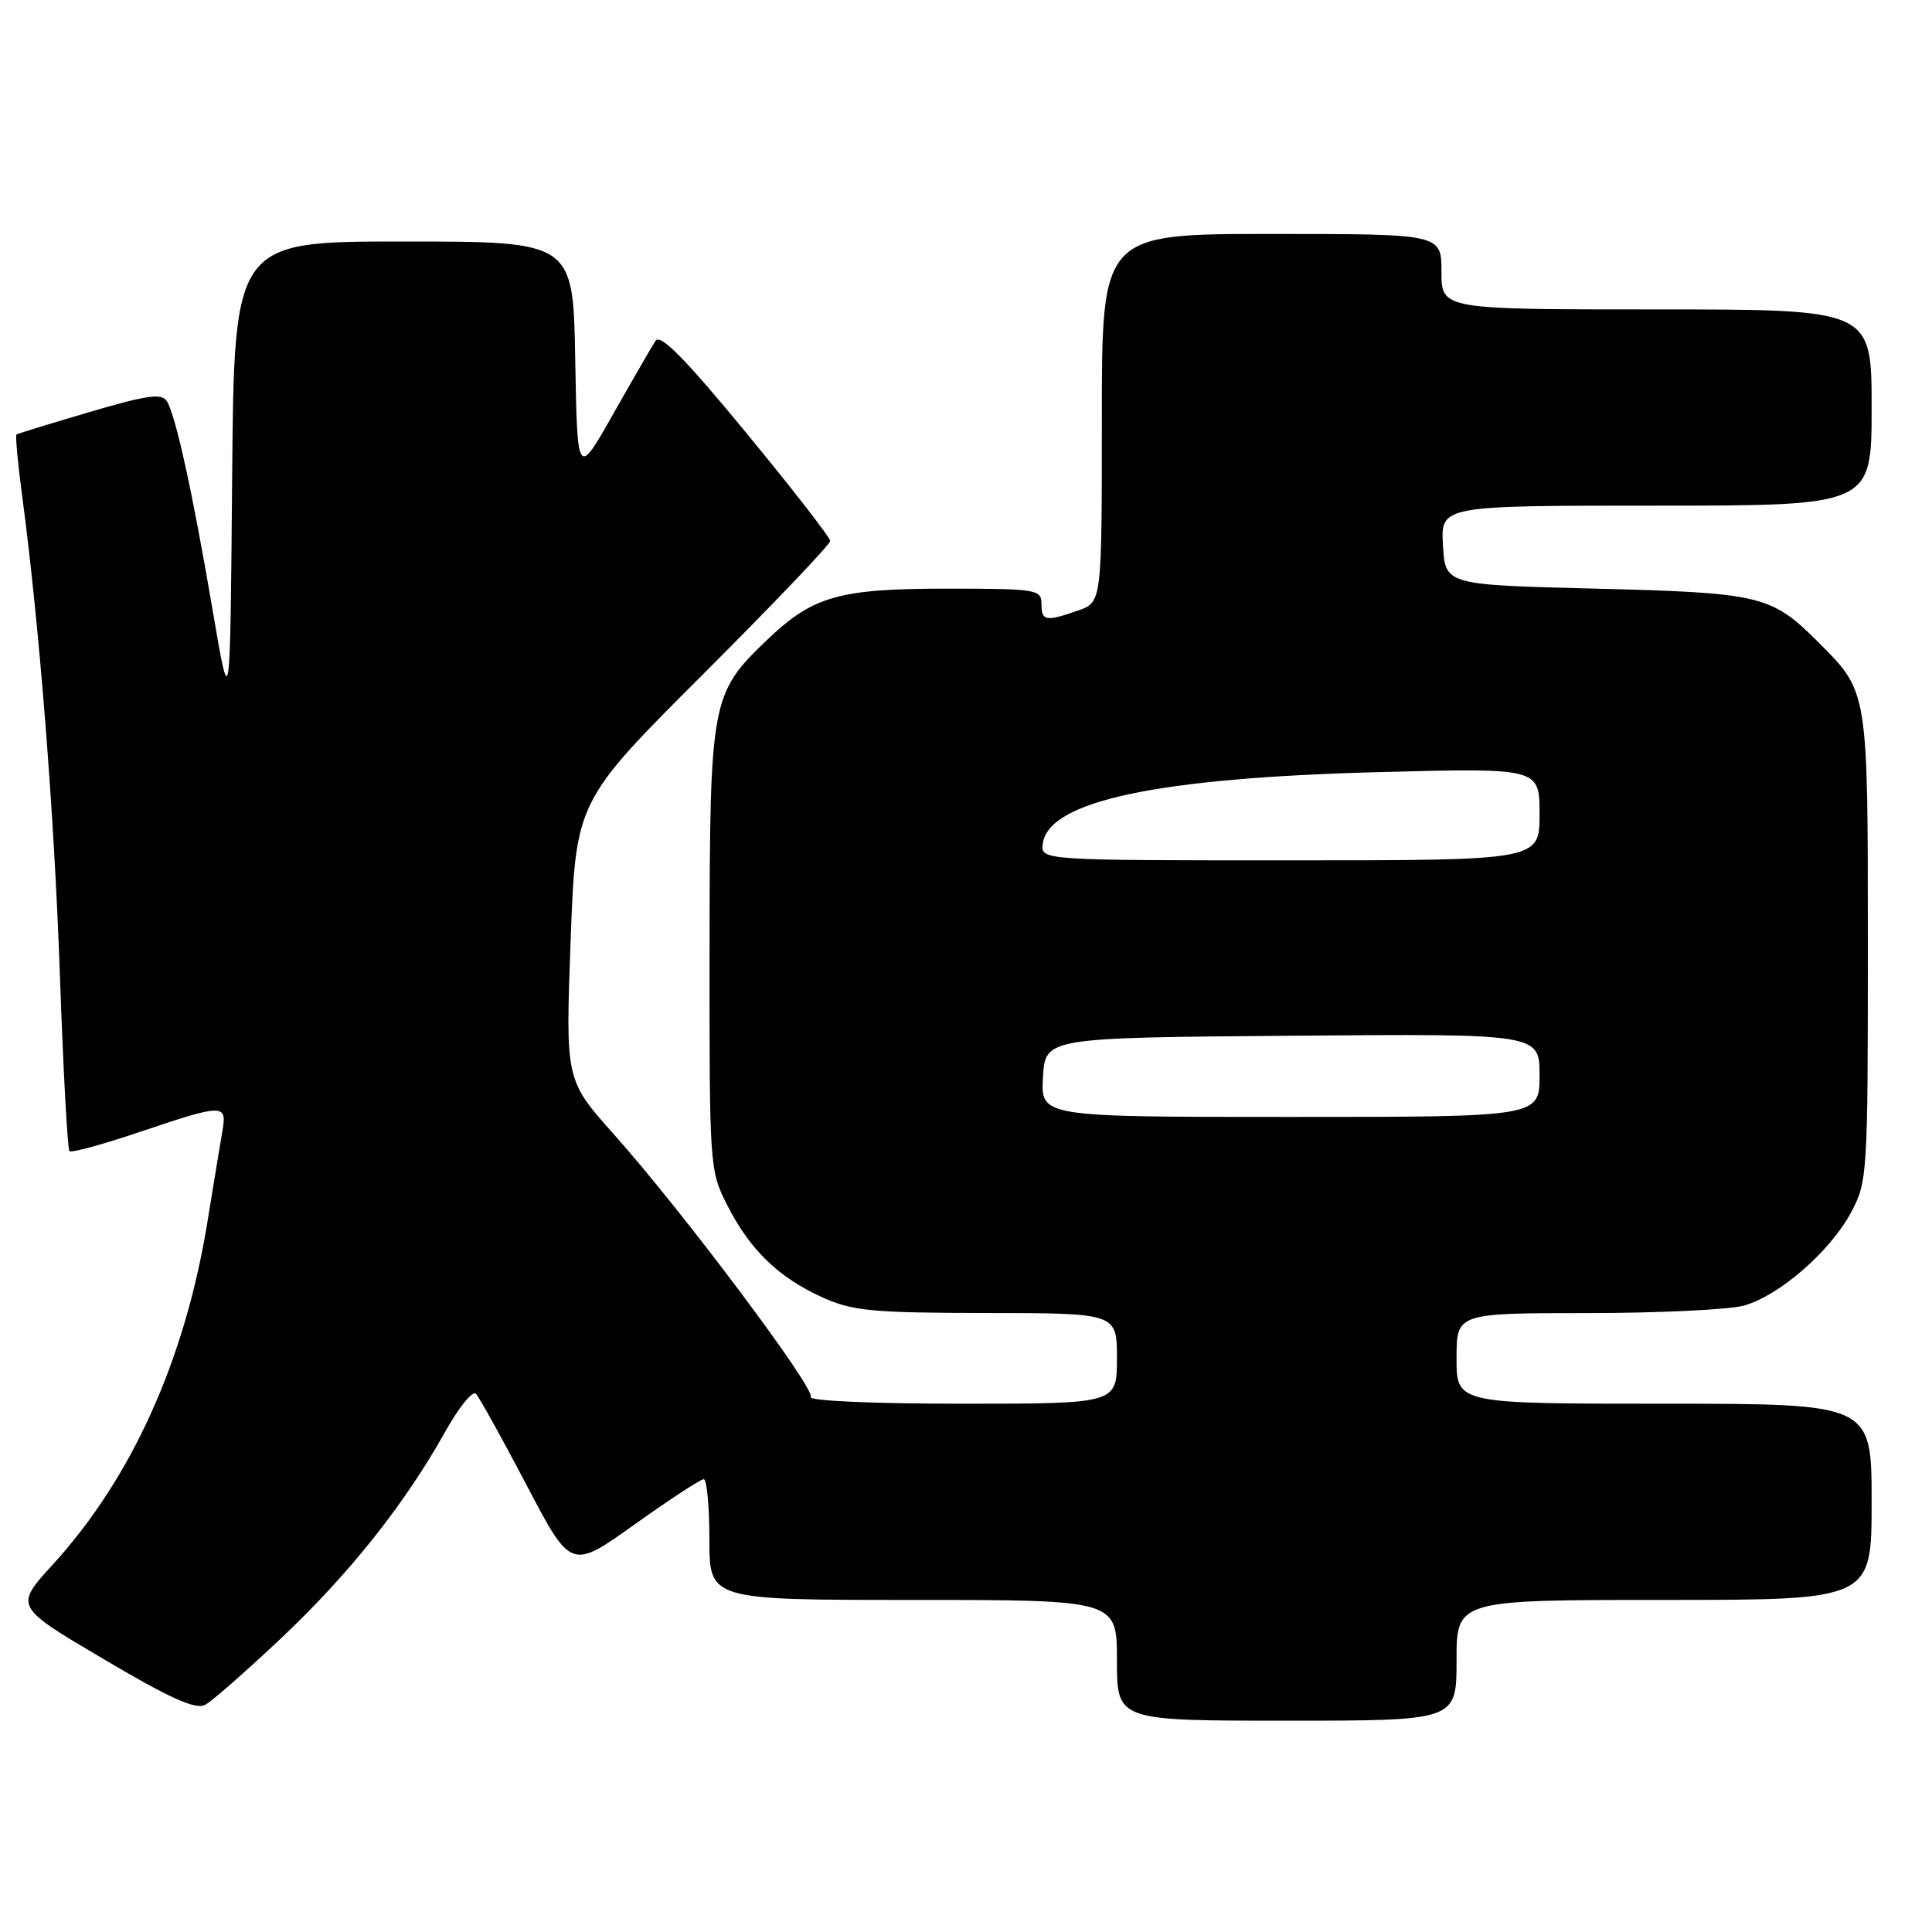 <?xml version="1.0" encoding="UTF-8" standalone="no"?>
<!DOCTYPE svg PUBLIC "-//W3C//DTD SVG 1.1//EN" "http://www.w3.org/Graphics/SVG/1.1/DTD/svg11.dtd" >
<svg xmlns="http://www.w3.org/2000/svg" xmlns:xlink="http://www.w3.org/1999/xlink" version="1.1" viewBox="0 0 256 256">
 <g >
 <path fill="currentColor"
d=" M 193.00 220.00 C 193.00 212.00 193.00 212.00 220.50 212.00 C 248.00 212.00 248.00 212.00 248.00 199.00 C 248.00 186.00 248.00 186.00 220.50 186.00 C 193.00 186.00 193.00 186.00 193.00 180.00 C 193.00 174.00 193.00 174.00 210.25 173.99 C 219.74 173.99 229.10 173.54 231.07 173.00 C 235.75 171.70 242.51 165.82 245.28 160.64 C 247.44 156.62 247.50 155.59 247.50 125.50 C 247.50 91.32 247.57 91.72 240.92 85.08 C 234.72 78.88 233.35 78.55 211.50 78.00 C 191.50 77.50 191.50 77.50 191.20 72.25 C 190.90 67.00 190.90 67.00 219.45 67.00 C 248.00 67.00 248.00 67.00 248.00 54.00 C 248.00 41.00 248.00 41.00 219.50 41.00 C 191.00 41.00 191.00 41.00 191.00 36.00 C 191.00 31.00 191.00 31.00 168.50 31.00 C 146.00 31.00 146.00 31.00 146.00 55.40 C 146.00 79.80 146.00 79.80 142.85 80.90 C 138.54 82.40 138.00 82.30 138.00 80.00 C 138.00 78.11 137.33 78.00 125.47 78.00 C 111.16 78.00 107.71 78.98 101.63 84.80 C 94.22 91.89 94.05 92.80 94.02 125.78 C 94.00 154.76 94.02 155.12 96.41 159.78 C 99.40 165.64 103.17 169.28 109.00 171.92 C 112.96 173.71 115.56 173.96 130.75 173.98 C 148.00 174.00 148.00 174.00 148.00 180.00 C 148.00 186.00 148.00 186.00 127.44 186.00 C 115.73 186.00 107.12 185.62 107.43 185.11 C 108.09 184.05 90.40 160.45 81.35 150.31 C 74.93 143.12 74.93 143.12 75.61 124.65 C 76.30 106.18 76.30 106.18 93.15 89.35 C 102.42 80.09 110.00 72.15 110.00 71.68 C 110.00 71.22 104.99 64.77 98.86 57.33 C 90.75 47.48 87.49 44.18 86.86 45.16 C 86.38 45.90 83.85 50.27 81.24 54.88 C 76.50 63.26 76.50 63.26 76.22 47.63 C 75.95 32.00 75.95 32.00 53.49 32.00 C 31.03 32.00 31.03 32.00 30.76 63.25 C 30.50 94.50 30.50 94.50 28.20 81.00 C 25.53 65.31 23.29 55.06 22.11 53.16 C 21.43 52.08 19.50 52.35 11.89 54.59 C 6.72 56.11 2.36 57.45 2.19 57.57 C 2.02 57.69 2.35 61.33 2.93 65.65 C 5.22 82.86 7.18 107.63 7.94 129.29 C 8.38 141.82 8.95 152.28 9.20 152.53 C 9.45 152.78 13.64 151.64 18.52 149.99 C 29.53 146.27 30.08 146.26 29.49 149.75 C 29.23 151.26 28.32 156.78 27.47 162.00 C 24.49 180.28 17.42 195.91 6.97 207.34 C 1.92 212.87 1.92 212.87 13.71 219.83 C 22.54 225.05 25.92 226.57 27.18 225.90 C 28.11 225.41 32.70 221.37 37.39 216.94 C 46.40 208.41 53.64 199.28 59.01 189.68 C 60.80 186.48 62.62 184.23 63.06 184.68 C 63.49 185.13 66.51 190.56 69.76 196.75 C 75.66 208.01 75.66 208.01 84.08 202.00 C 88.71 198.70 92.83 196.00 93.25 196.00 C 93.66 196.00 94.00 199.60 94.00 204.00 C 94.00 212.00 94.00 212.00 121.00 212.00 C 148.00 212.00 148.00 212.00 148.00 220.00 C 148.00 228.00 148.00 228.00 170.50 228.00 C 193.00 228.00 193.00 228.00 193.00 220.00 Z  M 138.20 142.75 C 138.50 137.50 138.50 137.50 171.25 137.24 C 204.00 136.97 204.00 136.97 204.00 142.49 C 204.00 148.00 204.00 148.00 170.95 148.00 C 137.90 148.00 137.90 148.00 138.20 142.75 Z  M 138.18 111.75 C 138.98 106.12 153.39 103.07 182.75 102.31 C 204.00 101.75 204.00 101.75 204.00 107.88 C 204.00 114.00 204.00 114.00 170.93 114.00 C 137.86 114.00 137.86 114.00 138.18 111.75 Z "/>
</g>
</svg>
